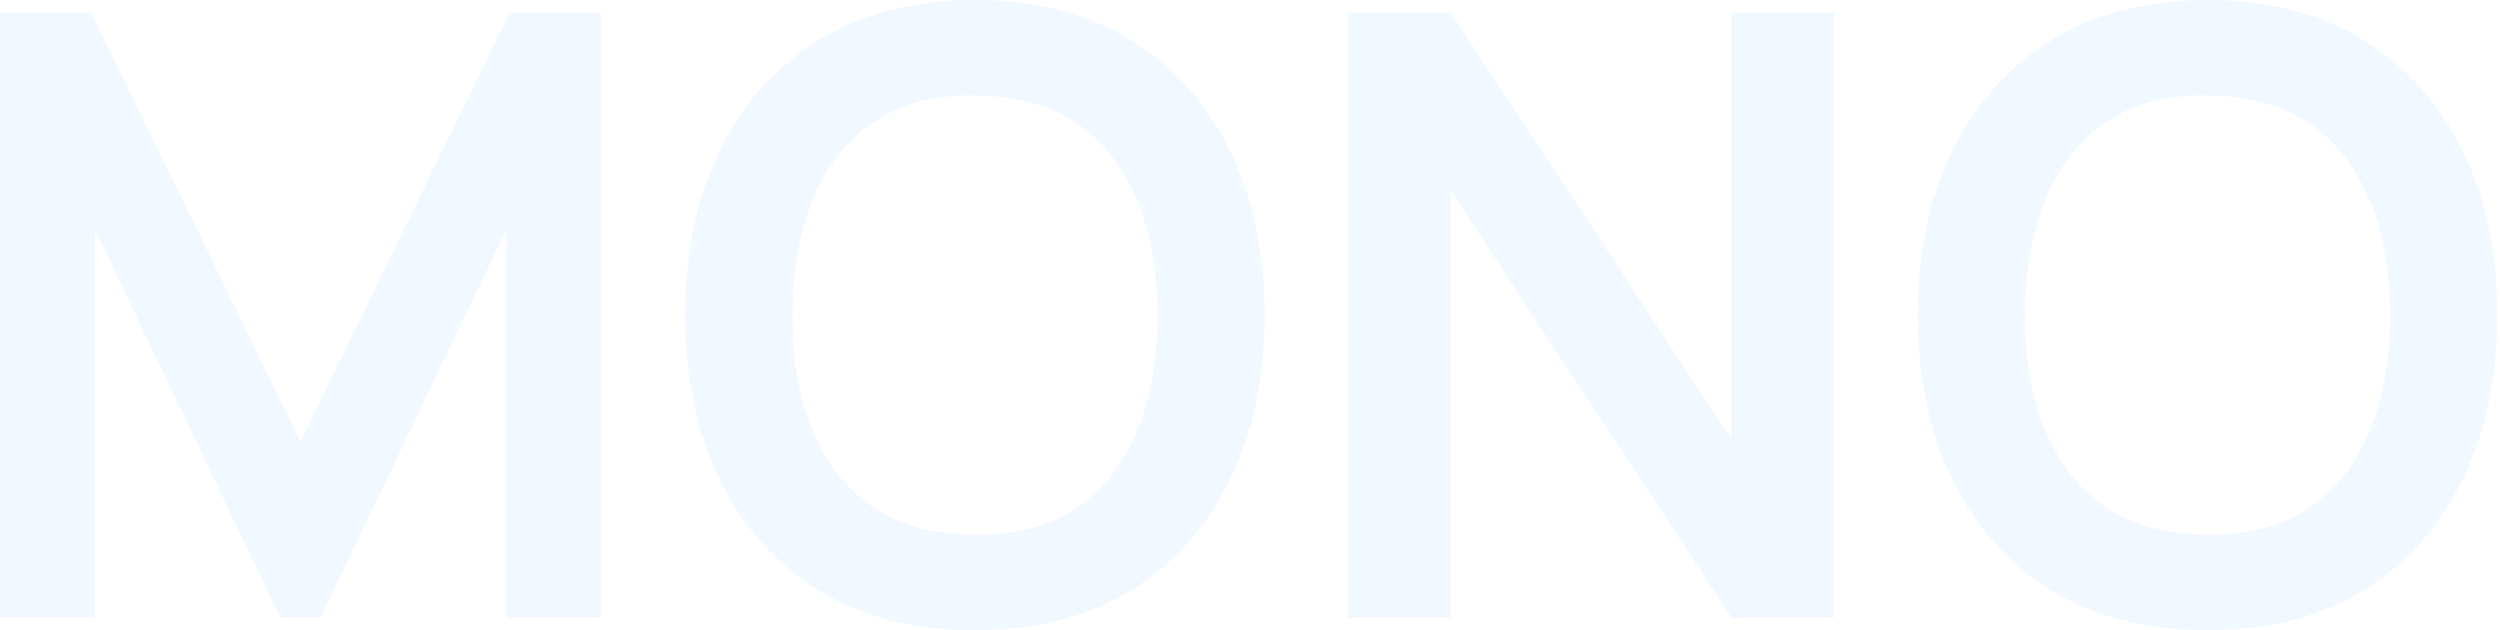 <svg width="595" height="150" fill="none" xmlns="http://www.w3.org/2000/svg"><path d="M0 147h22.6V54.7L66.7 147h9.6l44.2-92.3V147H143V3h-21.7L71.5 105 21.7 3H0v144zm231.994 3c14.4 0 26.733-3.133 37-9.4 10.333-6.333 18.233-15.133 23.7-26.4 5.533-11.267 8.3-24.333 8.3-39.2 0-14.933-2.767-28-8.3-39.2-5.467-11.267-13.367-20.033-23.7-26.3-10.267-6.333-22.6-9.5-37-9.5-14.334 0-26.667 3.167-37 9.5-10.267 6.267-18.167 15.033-23.7 26.3-5.467 11.2-8.2 24.267-8.2 39.2 0 14.867 2.733 27.933 8.2 39.2 5.533 11.267 13.433 20.067 23.7 26.4 10.333 6.267 22.666 9.4 37 9.4zm0-22.7c-14.467-.2-25.334-5.033-32.6-14.5-7.267-9.467-10.867-22.067-10.8-37.8.066-10.533 1.7-19.733 4.9-27.6 3.2-7.867 8-13.967 14.4-18.3 6.4-4.4 14.433-6.533 24.1-6.4 14.533.2 25.4 5.033 32.6 14.5 7.266 9.467 10.9 22.067 10.9 37.8 0 10.467-1.634 19.667-4.9 27.6-3.2 7.867-8.034 13.967-14.5 18.3-6.4 4.333-14.434 6.467-24.1 6.4zm88.904 19.7h24.4V45.5l66.8 101.5h24.4V3h-24.4v101.5L345.298 3h-24.4v144zm204.455 3c14.4 0 26.733-3.133 37-9.4 10.333-6.333 18.233-15.133 23.7-26.4 5.533-11.267 8.3-24.333 8.3-39.2 0-14.933-2.767-28-8.3-39.2-5.467-11.267-13.367-20.033-23.7-26.3-10.267-6.333-22.6-9.5-37-9.5-14.333 0-26.667 3.167-37 9.5-10.267 6.267-18.167 15.033-23.7 26.3-5.467 11.2-8.2 24.267-8.2 39.2 0 14.867 2.733 27.933 8.2 39.2 5.533 11.267 13.433 20.067 23.7 26.4 10.333 6.267 22.667 9.4 37 9.4zm0-22.7c-14.467-.2-25.333-5.033-32.6-14.5-7.267-9.467-10.867-22.067-10.8-37.8.067-10.533 1.7-19.733 4.9-27.6 3.2-7.867 8-13.967 14.4-18.3 6.4-4.4 14.433-6.533 24.1-6.4 14.533.2 25.4 5.033 32.6 14.5 7.267 9.467 10.9 22.067 10.9 37.8 0 10.467-1.633 19.667-4.9 27.6-3.2 7.867-8.033 13.967-14.5 18.3-6.4 4.333-14.433 6.467-24.1 6.4z" opacity=".06" fill="#2889FF"/></svg>